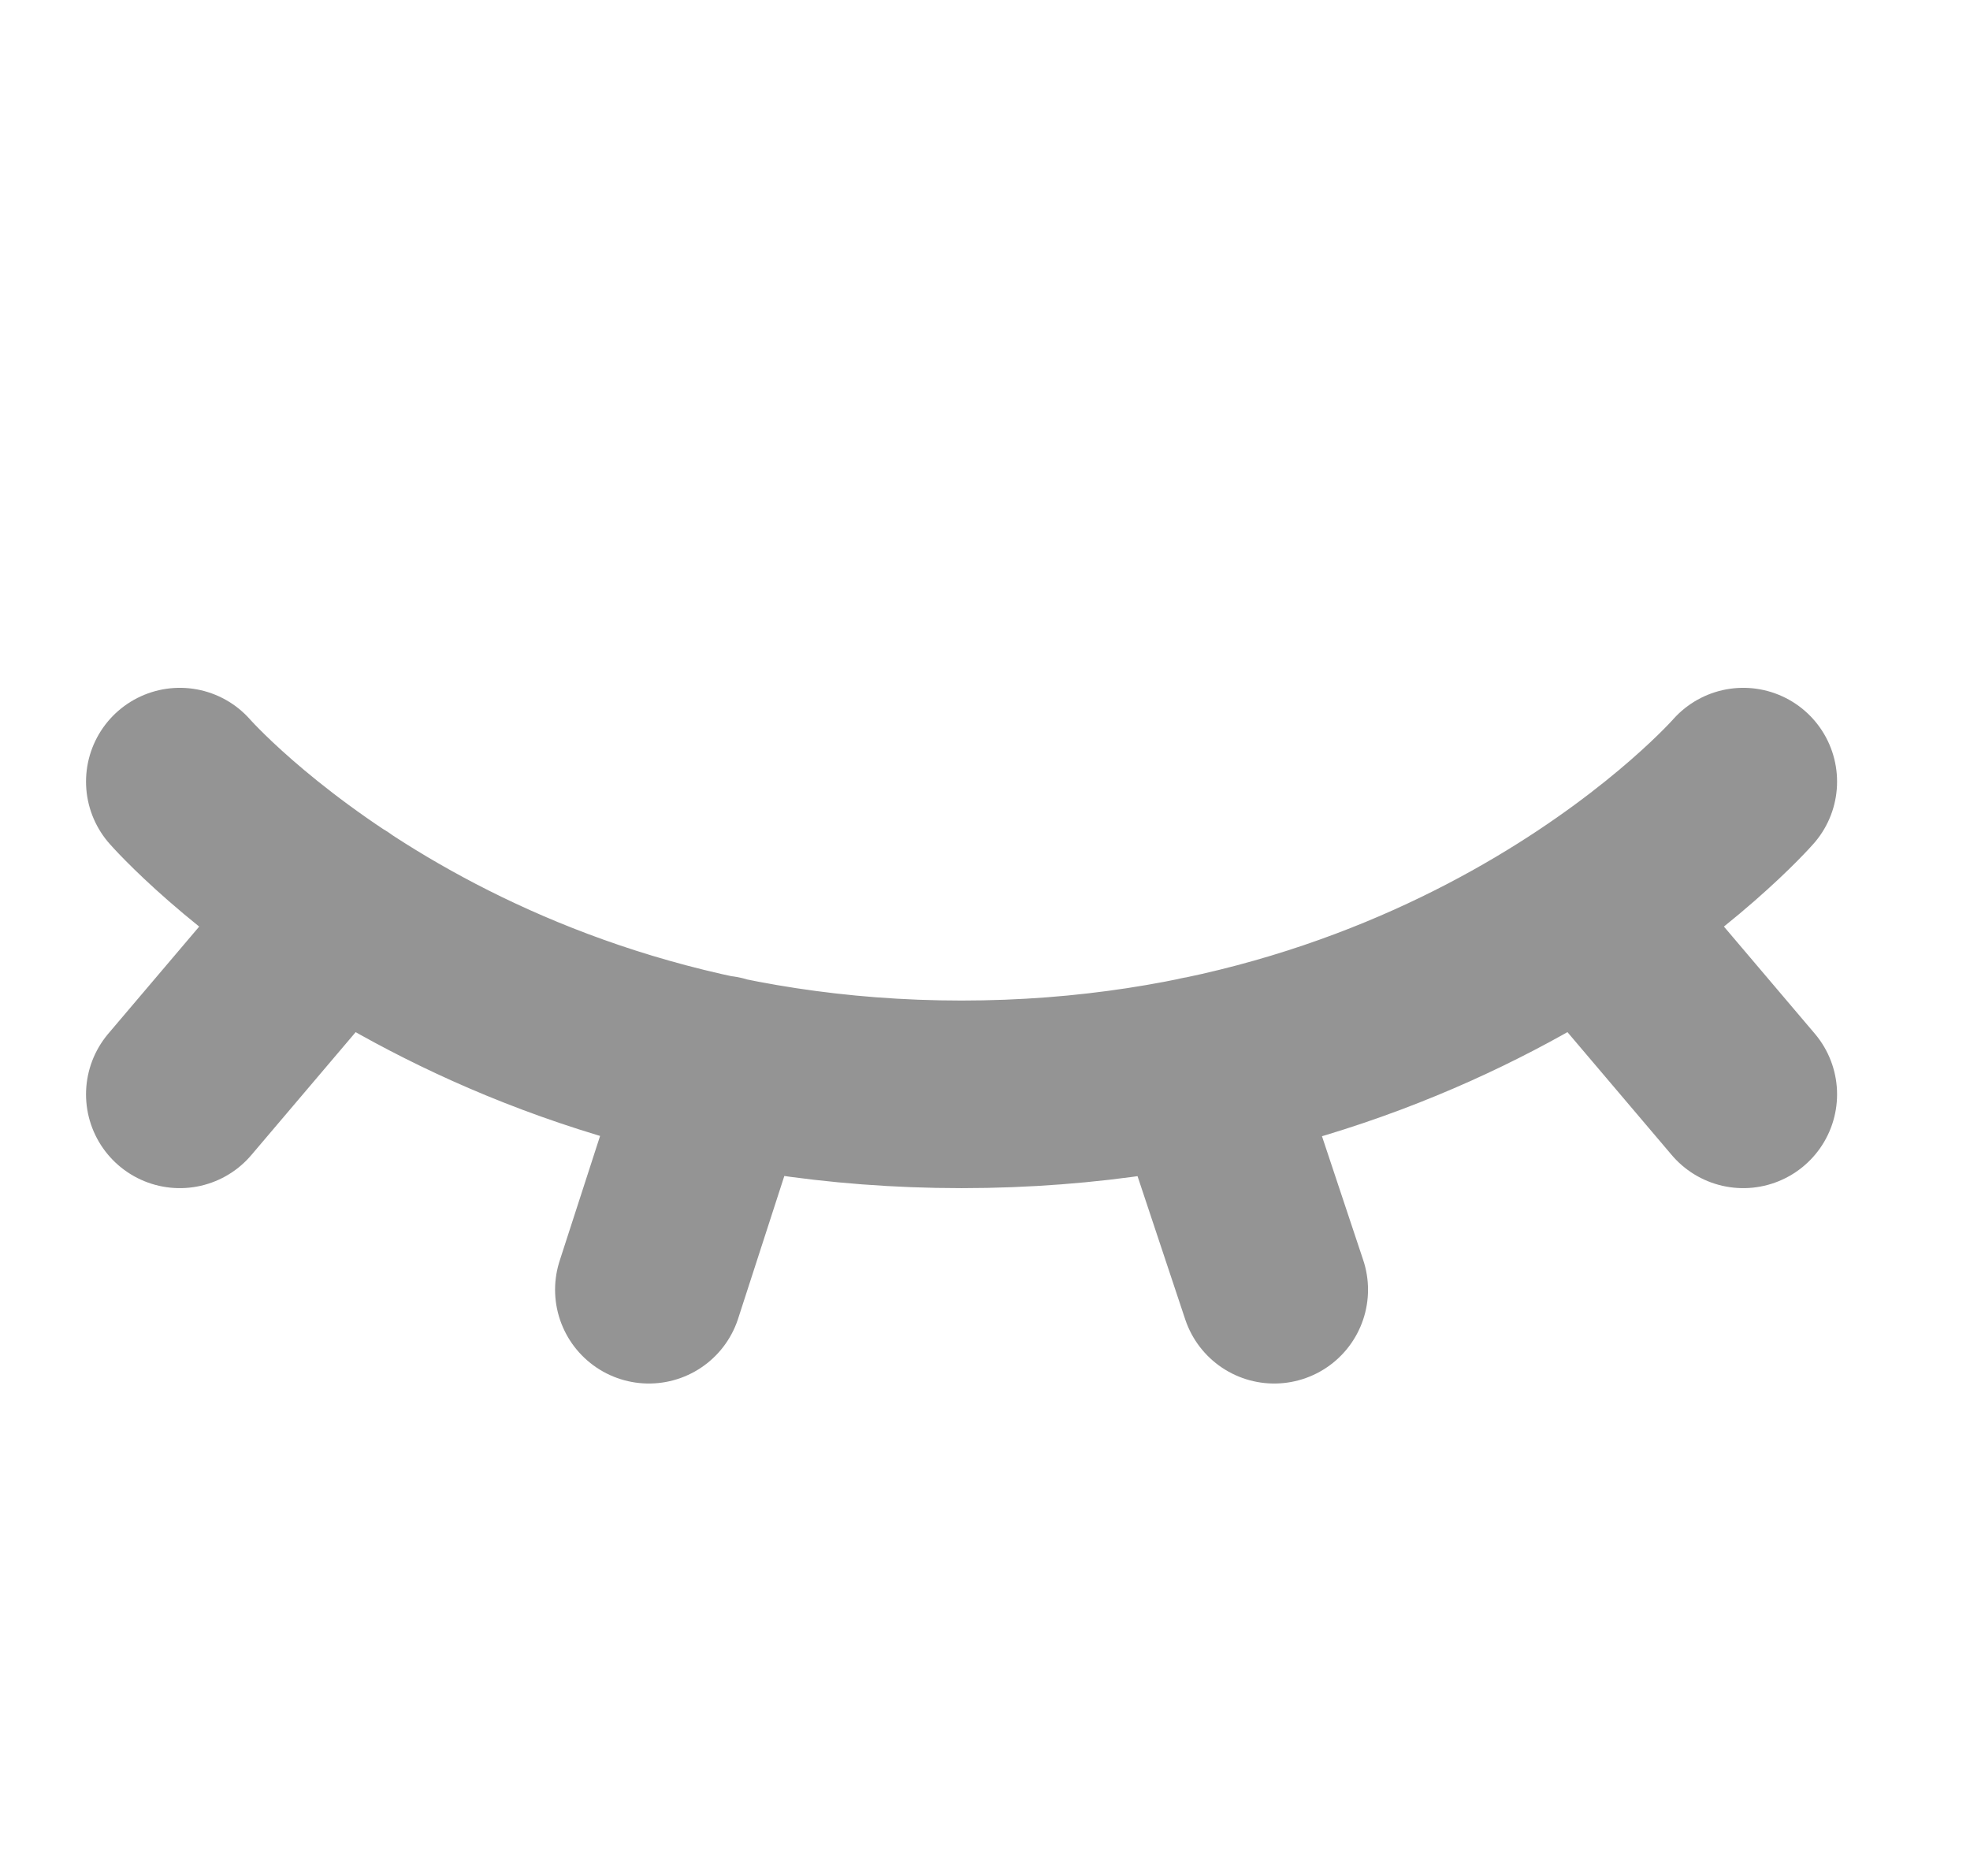 <svg width="21" height="20" viewBox="0 0 21 20" fill="none" xmlns="http://www.w3.org/2000/svg">
<g id="akar-icons:eye-closed" clip-path="url(#clip0_1_26)">
<path id="Vector" d="M1.917 8.333C1.917 8.333 4.833 11.667 10.25 11.667C15.667 11.667 18.583 8.333 18.583 8.333M3.583 9.704L1.917 11.667M18.583 11.667L16.92 9.707M7.678 11.4L6.917 13.75M12.803 11.407L13.583 13.75" stroke="#949494" stroke-width="2" stroke-linecap="round" stroke-linejoin="round"/>
</g>
<defs>
<clipPath id="clip0_1_26">
<rect width="20" height="20" fill="white" transform="translate(0.25)"/>
</clipPath>
</defs>
</svg>
